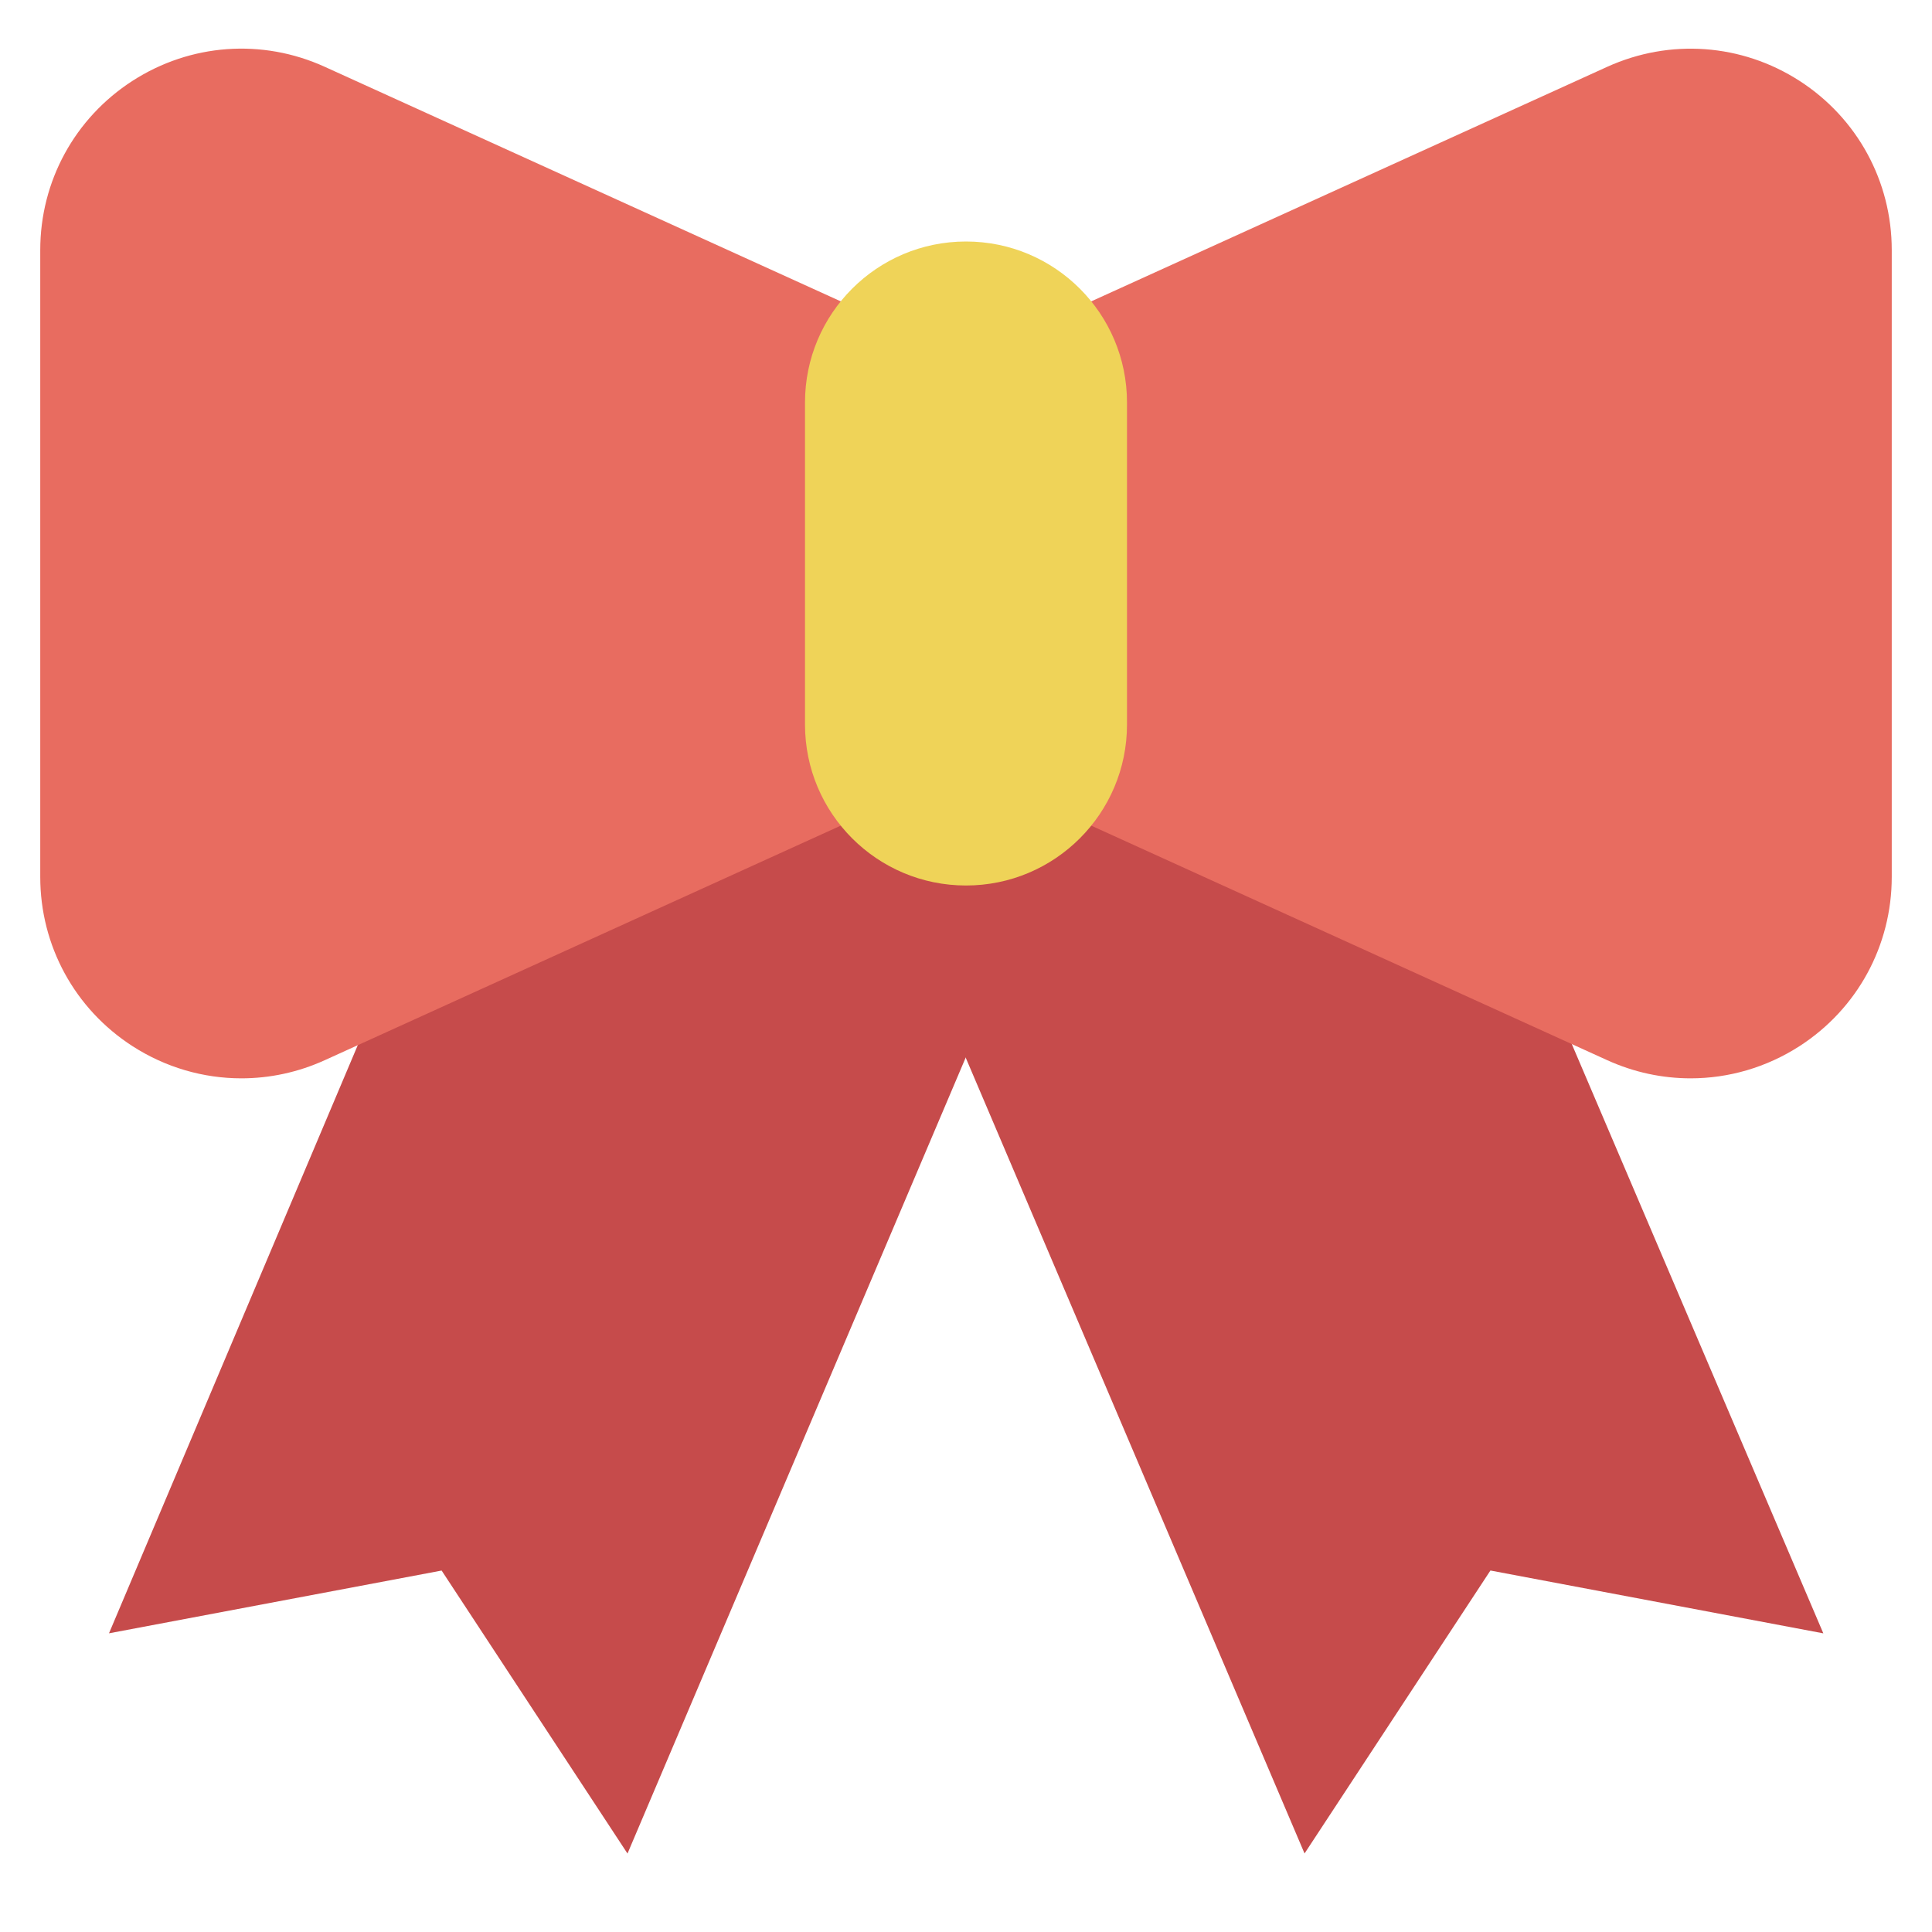 <svg xmlns="http://www.w3.org/2000/svg" xmlns:xlink="http://www.w3.org/1999/xlink" x="0px" y="0px" width="48px" height="48px" viewBox="0 0 48 48"><g >
<path fill="#C64B4B" d="M15.59,46.051l-4.618-7.031l-8.264,1.559l11.119-26.287l13.176,4.897
	L15.59,46.051z"/>
<path fill="#C64B4B" d="M32.411,46.049L20.521,18.123l13.419-4.157L45.3,40.58l-8.271-1.561
	L32.411,46.049z"/>
<path fill="#E86C60" d="M5.997,26.791c-0.943,0-1.881-0.269-2.704-0.799C1.857,25.067,1,23.496,1,21.788
	V6.212c0-1.708,0.857-3.279,2.293-4.204c1.438-0.926,3.222-1.056,4.776-0.348L21.579,7.801
	c0.356,0.162,0.586,0.518,0.586,0.91v10.578c0,0.392-0.229,0.748-0.586,0.91L8.069,26.34
	C7.405,26.642,6.7,26.791,5.997,26.791z"/>
<path fill="#E86C60" d="M42.003,26.791c-0.703,0-1.408-0.149-2.072-0.451L26.421,20.199
	c-0.356-0.162-0.586-0.518-0.586-0.91V8.711c0-0.392,0.229-0.748,0.586-0.91l13.51-6.141
	c1.556-0.706,3.34-0.577,4.776,0.348C46.143,2.933,47,4.504,47,6.212v15.576
	c0,1.708-0.857,3.279-2.293,4.204C43.884,26.522,42.946,26.791,42.003,26.791z"/>
<path fill="#EFD358" d="M24,22L24,22c-2.209,0-4-1.791-4-4V10c0-2.209,1.791-4,4-4H24c2.209,0,4,1.791,4,4V18
	C28,20.209,26.209,22,24,22z"/>
</g></svg>